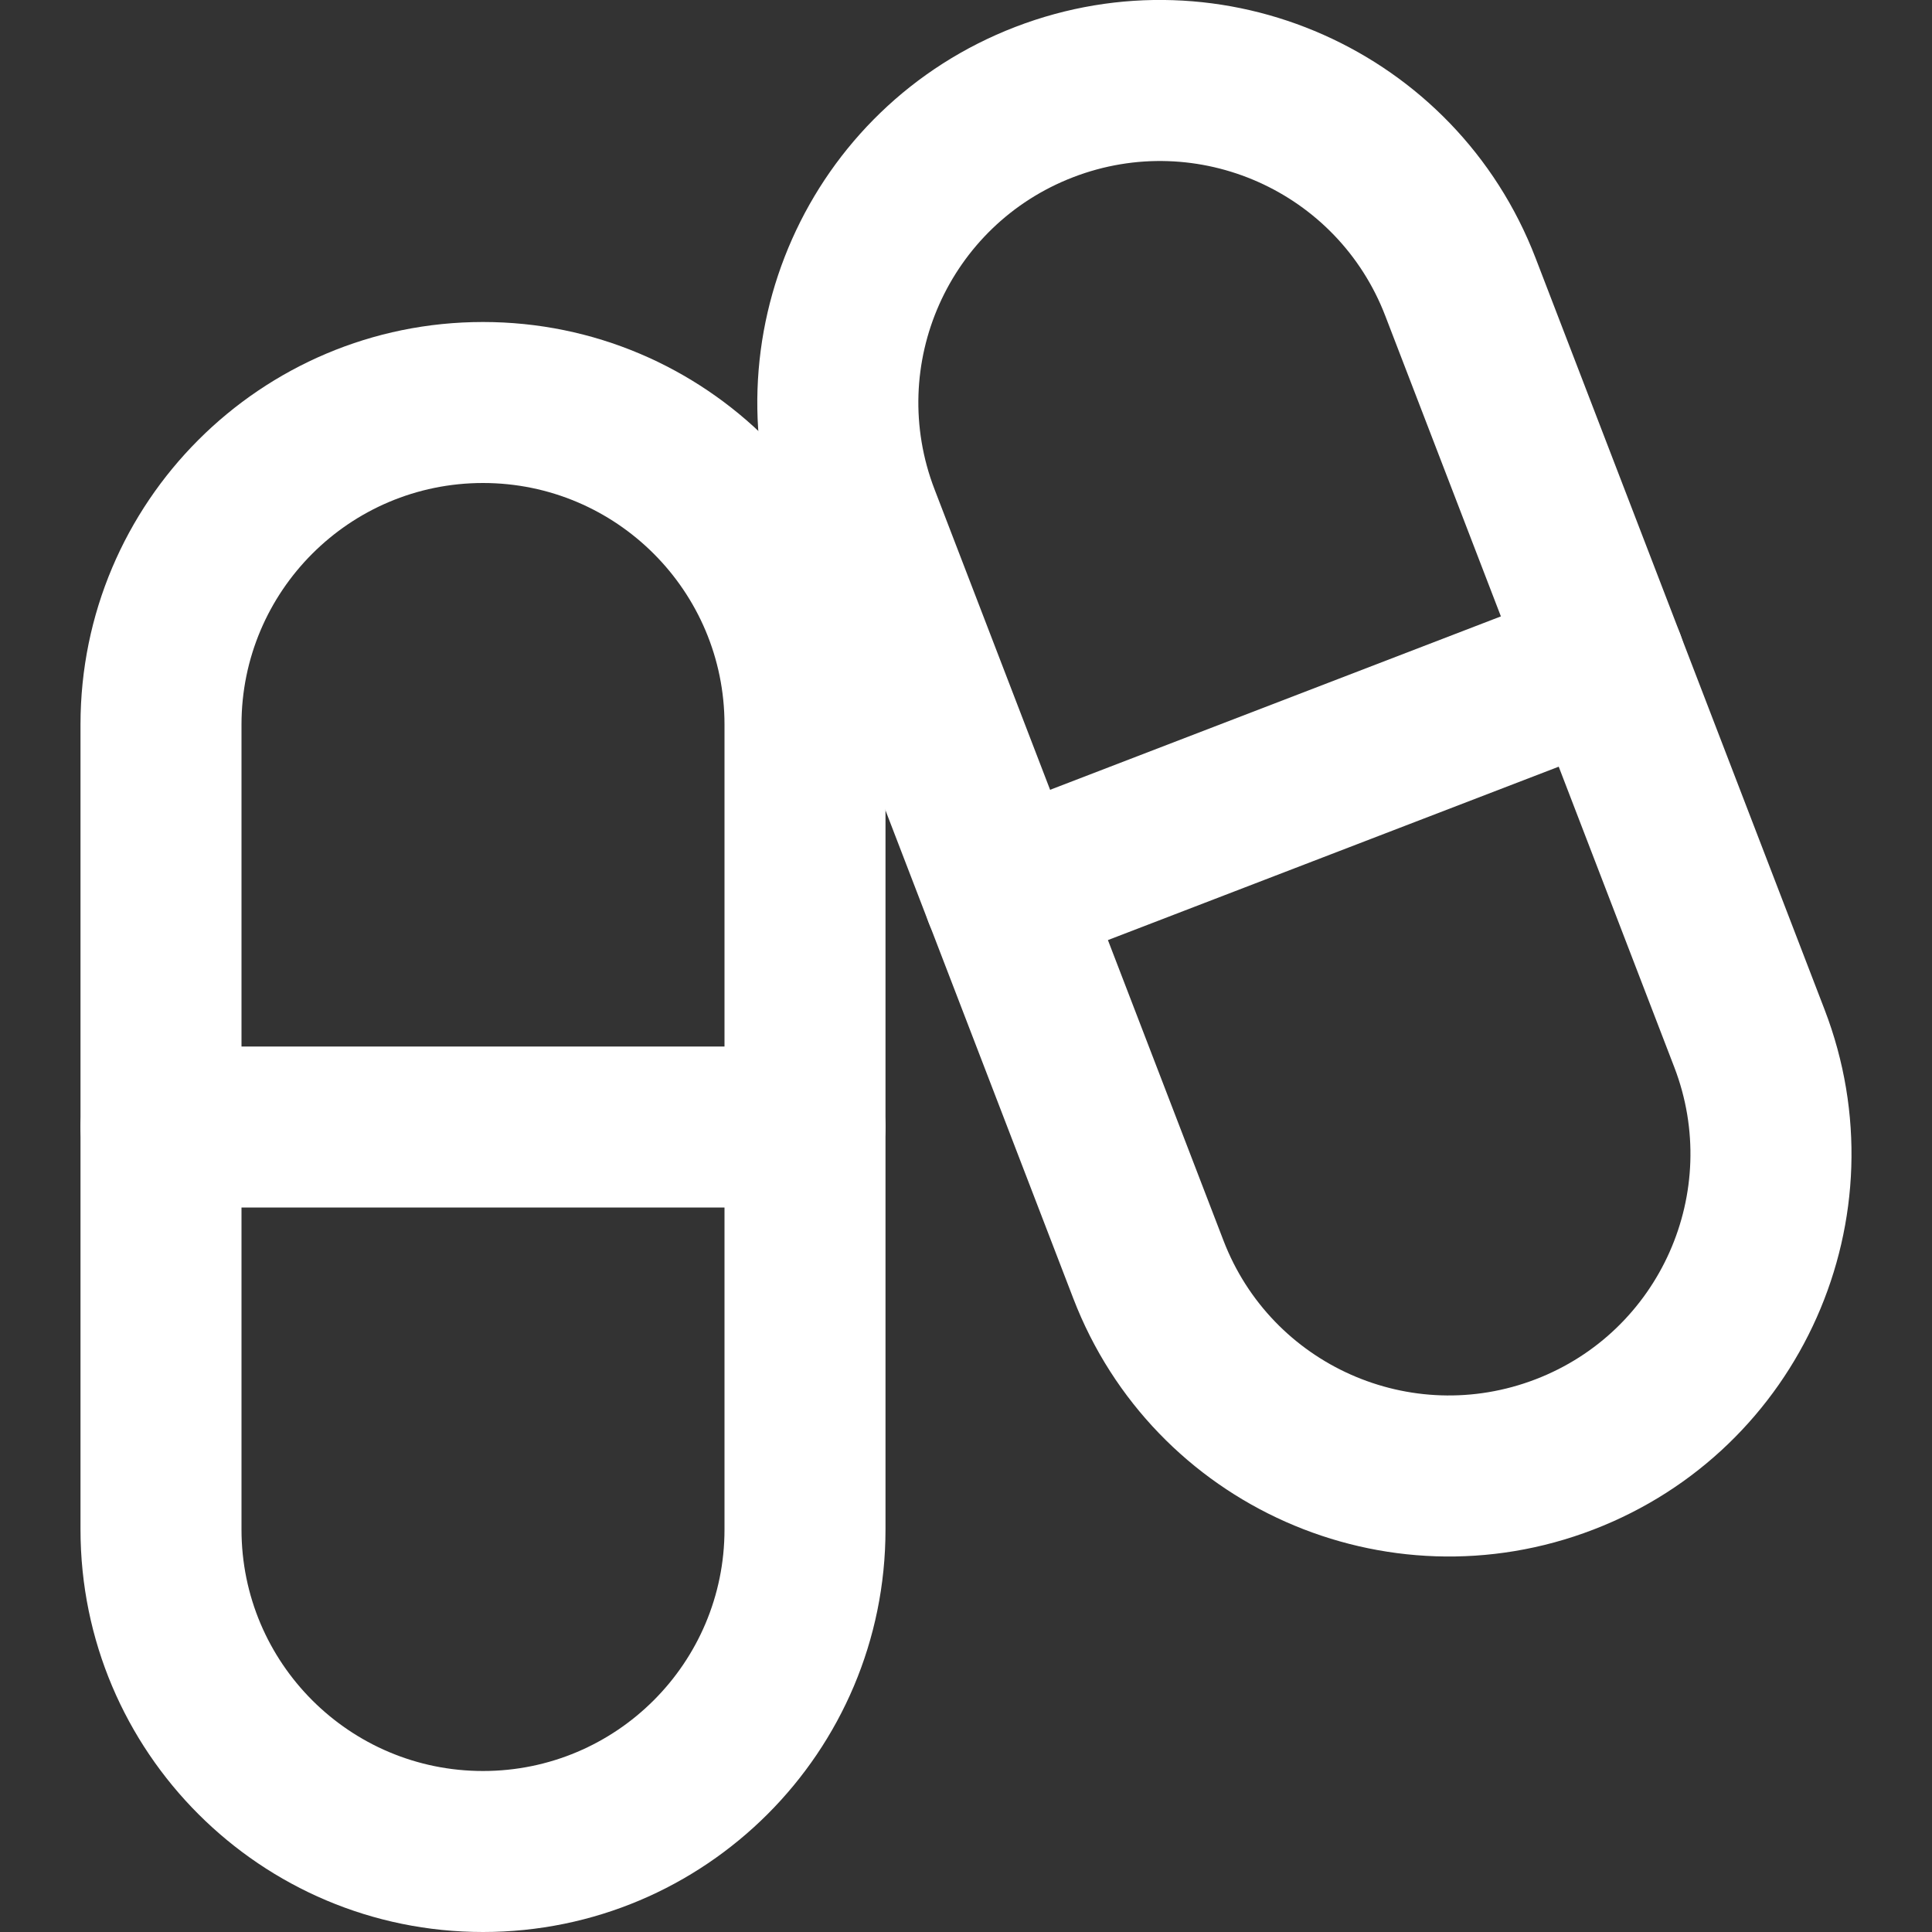 <svg width="24" height="24" viewBox="0 0 24 24" fill="none" xmlns="http://www.w3.org/2000/svg">
<rect x="0" y="0" width="24" height="24" fill="#333333" stroke="none"/>
<path fill-rule="evenodd" clip-rule="evenodd" d="M6 6C4.343 6 3 7.344 3 9V14C3 14.553 2.552 15 2 15C1.448 15 1 14.553 1 14V9C1 6.239 3.239 4 6 4C8.761 4 11 6.239 11 9V14C11 14.553 10.552 15 10 15C9.448 15 9 14.553 9 14V9C9 7.344 7.657 6 6 6Z" fill="white"/>
<path fill-rule="evenodd" clip-rule="evenodd" d="M1 14C1 13.448 1.448 13 2 13H10C10.552 13 11 13.448 11 14V19C11 21.762 8.761 24 6 24C3.239 24 1 21.762 1 19V14ZM3 15V19C3 20.657 4.343 22 6 22C7.657 22 9 20.657 9 19V15H3Z" fill="white"/>
<path fill-rule="evenodd" clip-rule="evenodd" d="M17.209 3.925C16.615 2.377 14.879 1.606 13.332 2.201C11.785 2.796 11.014 4.531 11.609 6.078C11.609 6.078 11.609 6.078 11.609 6.078L13.404 10.745C13.602 11.26 13.345 11.839 12.83 12.037C12.314 12.235 11.736 11.978 11.537 11.463L9.742 6.796L9.742 6.796C8.751 4.218 10.036 1.326 12.614 0.334C15.191 -0.657 18.085 0.628 19.076 3.207L20.871 7.873C21.069 8.388 20.812 8.967 20.297 9.165C19.781 9.363 19.203 9.106 19.004 8.591L17.209 3.925L17.209 3.925Z" fill="white"/>
<path fill-rule="evenodd" clip-rule="evenodd" d="M20.343 7.318C20.585 7.426 20.775 7.625 20.87 7.873L22.665 12.54L22.665 12.54C23.657 15.117 22.372 18.01 19.794 19.001C17.217 19.992 14.324 18.707 13.333 16.13C13.333 16.13 13.333 16.13 13.333 16.13L11.538 11.463C11.339 10.947 11.597 10.369 12.112 10.17L19.578 7.298C19.826 7.203 20.101 7.21 20.343 7.318ZM13.763 11.678L15.199 15.412L15.199 15.412C15.794 16.958 17.529 17.729 19.076 17.134C20.622 16.54 21.393 14.804 20.799 13.258C20.799 13.258 20.799 13.258 20.799 13.258L19.363 9.524L13.763 11.678Z" fill="white"/>
</svg>
